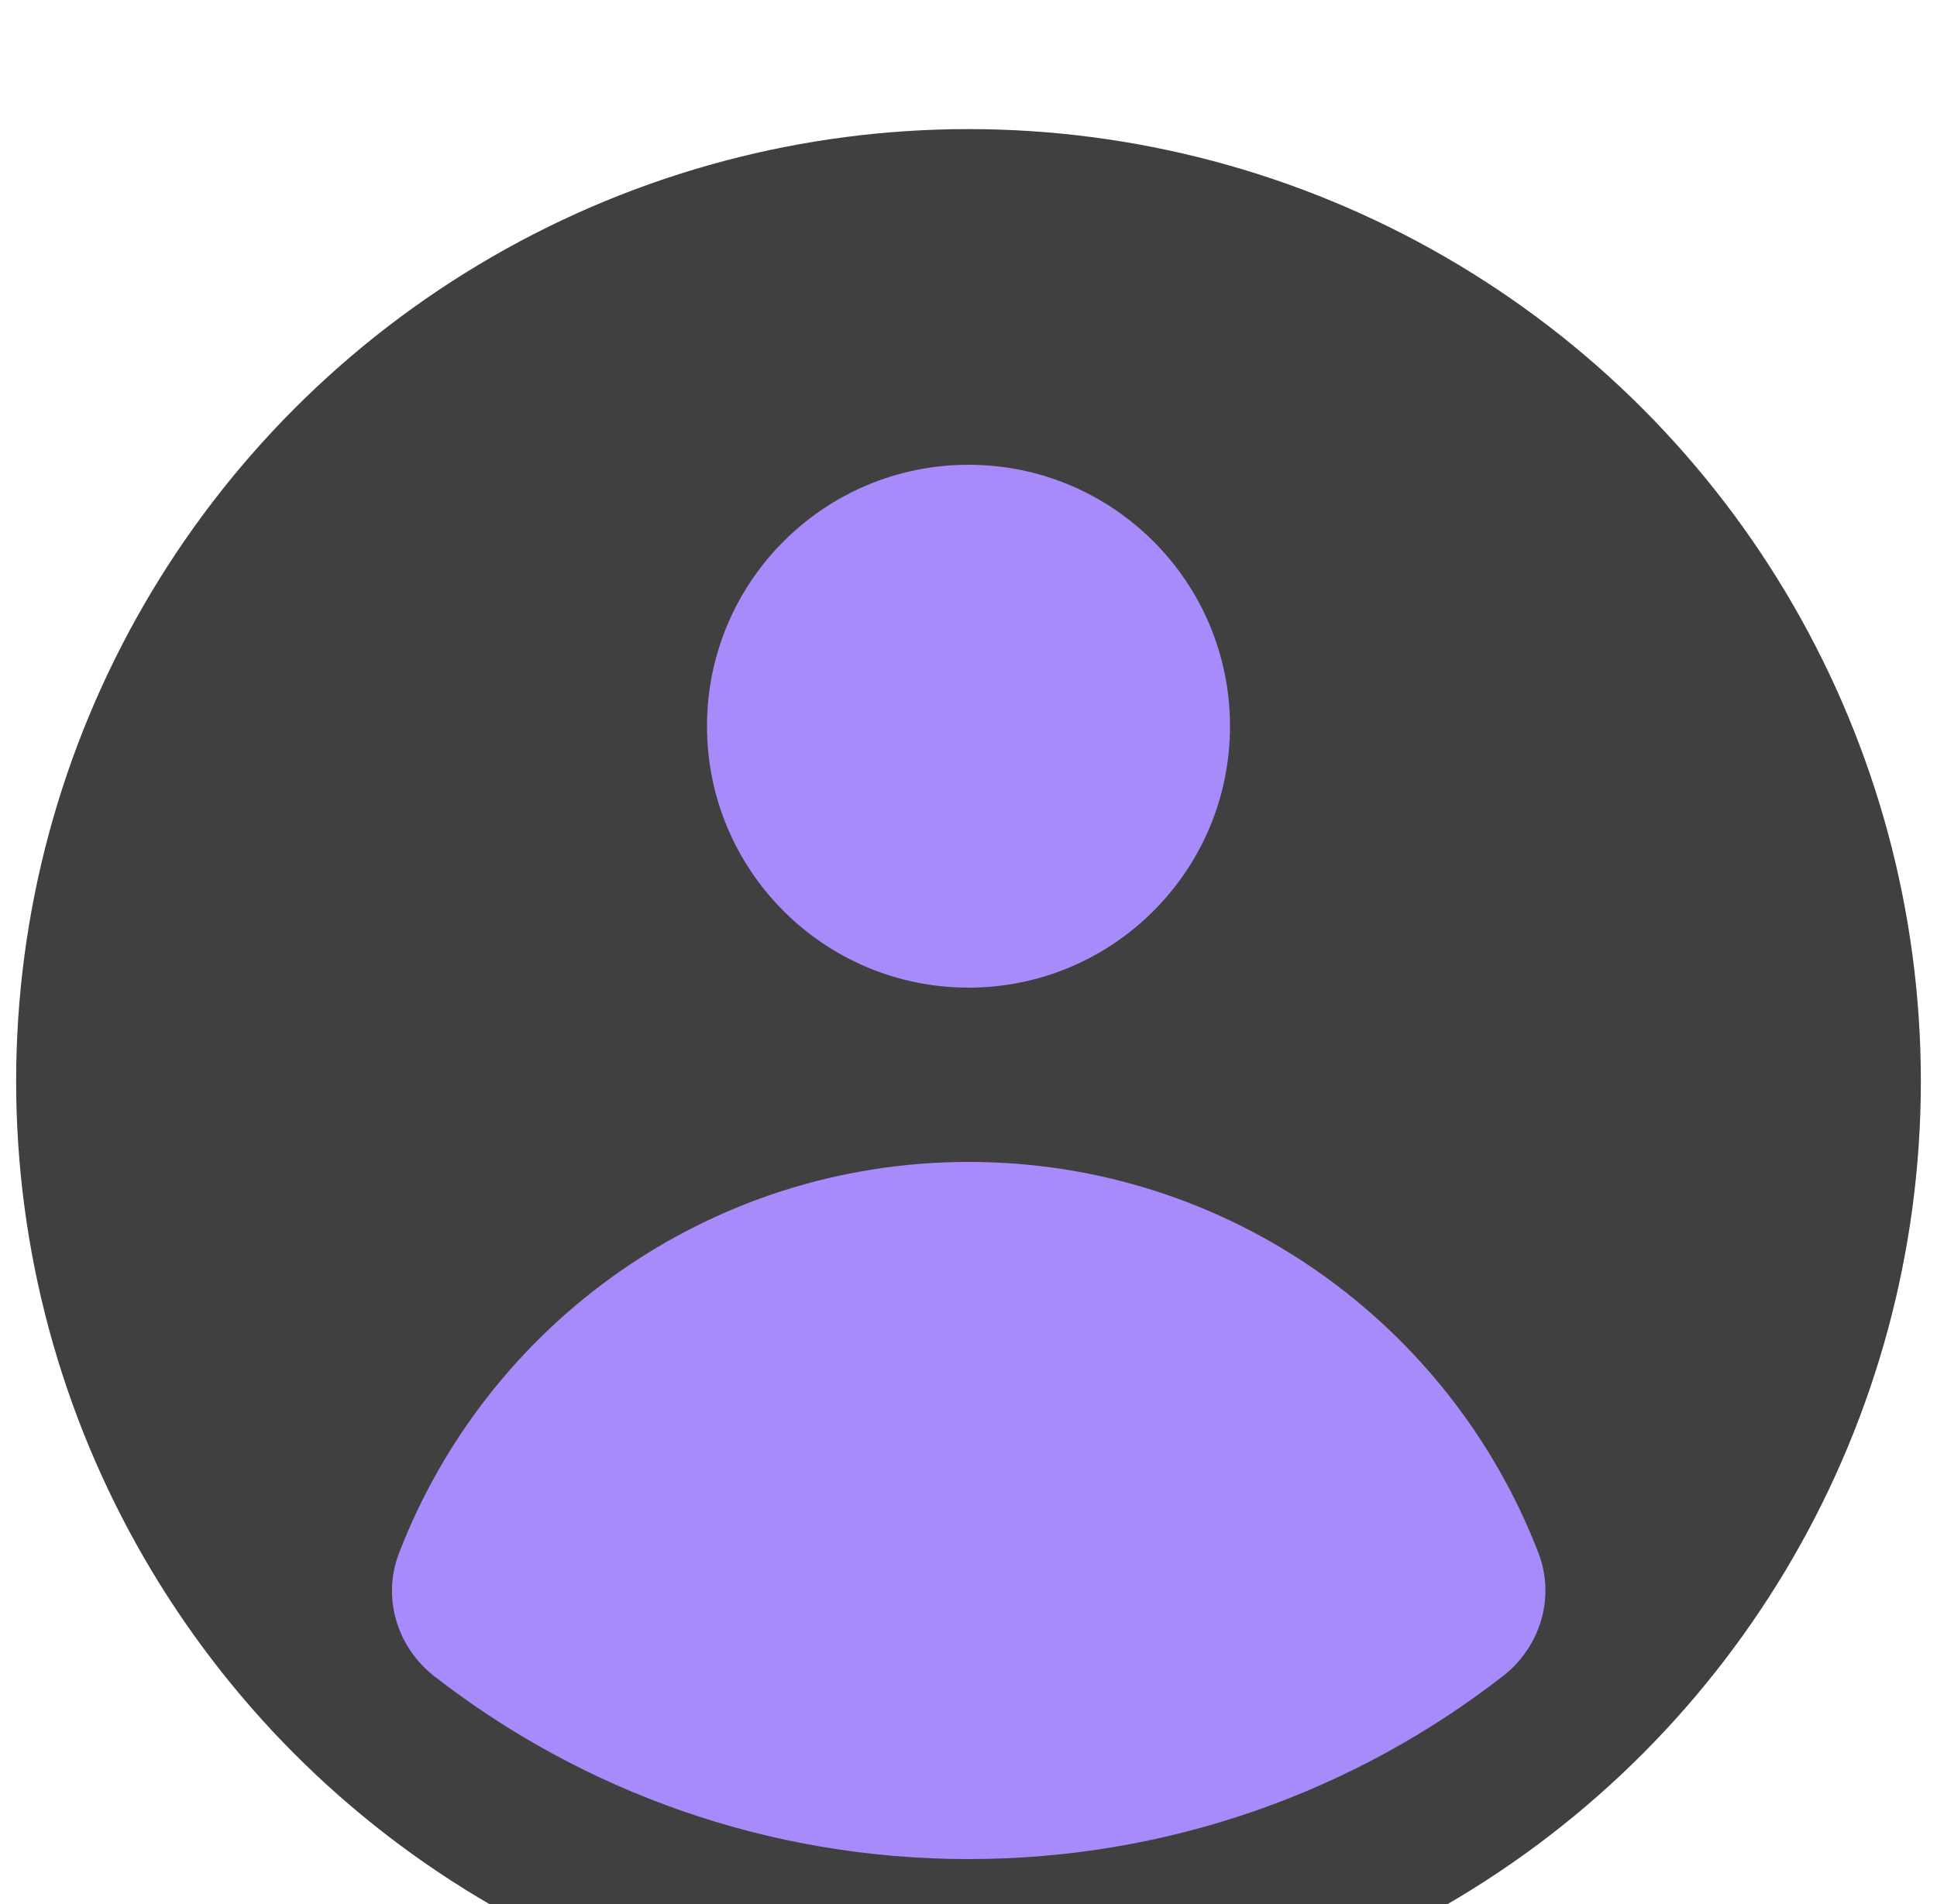 <svg width="60" height="59" viewBox="0 0 60 59" fill="none" xmlns="http://www.w3.org/2000/svg">
<g filter="url(#filter0_i_535_2023)">
<circle cx="30" cy="29.5" r="29.5" fill="#404040"/>
</g>
<g filter="url(#filter1_i_535_2023)">
<path d="M30 26.6C34.474 26.6 38.1 22.973 38.1 18.5C38.1 14.026 34.474 10.4 30 10.4C25.527 10.4 21.9 14.026 21.9 18.5C21.9 22.973 25.527 26.6 30 26.6Z" fill="url(#paint0_diamond_535_2023)"/>
<path d="M12.356 44.133C11.83 45.504 12.3 47.041 13.46 47.942C18.03 51.489 23.768 53.6 30 53.6C36.239 53.6 41.983 51.484 46.554 47.931C47.714 47.03 48.183 45.492 47.656 44.121C44.931 37.032 38.057 32 30.008 32C21.955 32 15.078 37.037 12.356 44.133Z" fill="url(#paint1_diamond_535_2023)"/>
</g>
<defs>
<filter id="filter0_i_535_2023" x="0.5" y="0" width="59" height="63" filterUnits="userSpaceOnUse" color-interpolation-filters="sRGB">
<feFlood flood-opacity="0" result="BackgroundImageFix"/>
<feBlend mode="normal" in="SourceGraphic" in2="BackgroundImageFix" result="shape"/>
<feColorMatrix in="SourceAlpha" type="matrix" values="0 0 0 0 0 0 0 0 0 0 0 0 0 0 0 0 0 0 127 0" result="hardAlpha"/>
<feOffset dy="4"/>
<feGaussianBlur stdDeviation="5.6"/>
<feComposite in2="hardAlpha" operator="arithmetic" k2="-1" k3="1"/>
<feColorMatrix type="matrix" values="0 0 0 0 0 0 0 0 0 0 0 0 0 0 0 0 0 0 0.1 0"/>
<feBlend mode="normal" in2="shape" result="effect1_innerShadow_535_2023"/>
</filter>
<filter id="filter1_i_535_2023" x="3" y="5" width="54" height="58" filterUnits="userSpaceOnUse" color-interpolation-filters="sRGB">
<feFlood flood-opacity="0" result="BackgroundImageFix"/>
<feBlend mode="normal" in="SourceGraphic" in2="BackgroundImageFix" result="shape"/>
<feColorMatrix in="SourceAlpha" type="matrix" values="0 0 0 0 0 0 0 0 0 0 0 0 0 0 0 0 0 0 127 0" result="hardAlpha"/>
<feOffset dy="4"/>
<feGaussianBlur stdDeviation="3.5"/>
<feComposite in2="hardAlpha" operator="arithmetic" k2="-1" k3="1"/>
<feColorMatrix type="matrix" values="0 0 0 0 0 0 0 0 0 0 0 0 0 0 0 0 0 0 0.1 0"/>
<feBlend mode="normal" in2="shape" result="effect1_innerShadow_535_2023"/>
</filter>
<radialGradient id="paint0_diamond_535_2023" cx="0" cy="0" r="1" gradientUnits="userSpaceOnUse" gradientTransform="translate(30.006 32) rotate(90) scale(21.6 17.865)">
<stop stop-color="#A78BFA"/>
<stop offset="0.5" stop-color="#A78BFA"/>
<stop offset="1" stop-color="#A78BFA"/>
</radialGradient>
<radialGradient id="paint1_diamond_535_2023" cx="0" cy="0" r="1" gradientUnits="userSpaceOnUse" gradientTransform="translate(30.006 32) rotate(90) scale(21.6 17.865)">
<stop stop-color="#A78BFA"/>
<stop offset="0.5" stop-color="#A78BFA"/>
<stop offset="1" stop-color="#A78BFA"/>
</radialGradient>
</defs>
</svg>

